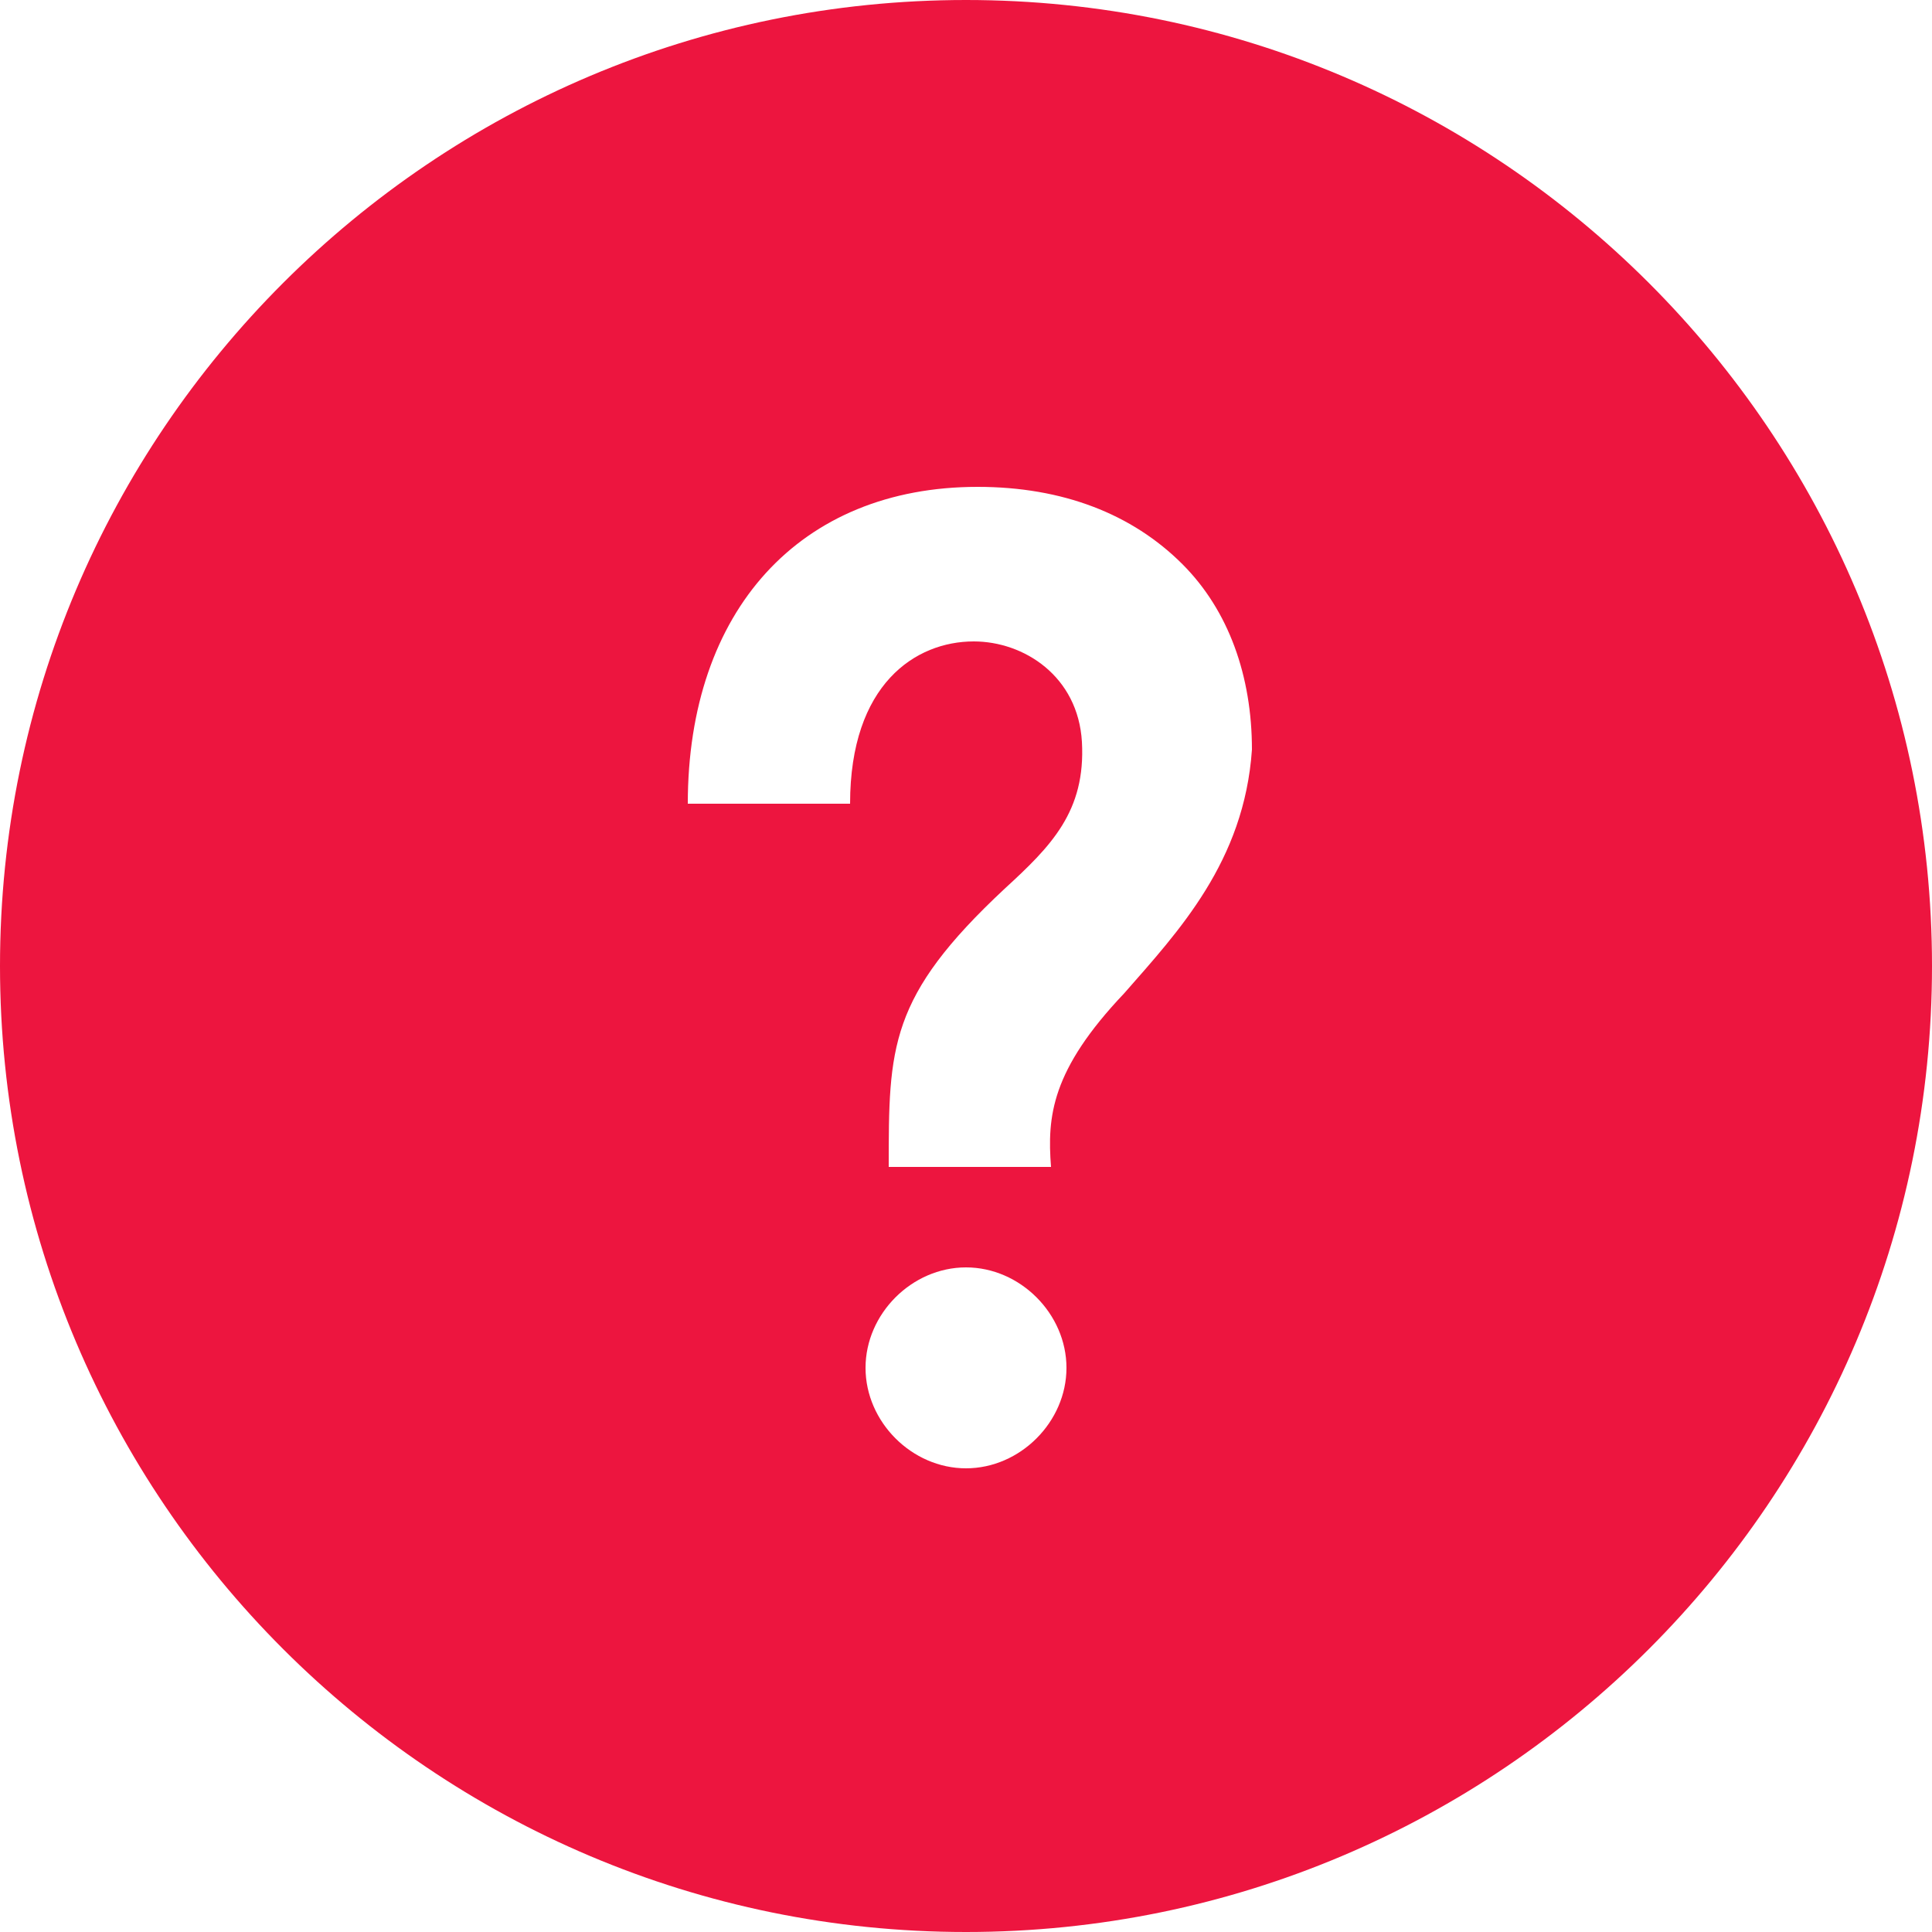 <?xml version="1.0" encoding="utf-8"?>
<!-- Generator: Adobe Illustrator 21.0.0, SVG Export Plug-In . SVG Version: 6.00 Build 0)  -->
<svg version="1.1" id="Layer_1" xmlns="http://www.w3.org/2000/svg" xmlns:xlink="http://www.w3.org/1999/xlink" x="0px" y="0px"
	 width="50px" height="50px" viewBox="0 0 50 50" enable-background="new 0 0 50 50" xml:space="preserve">
<title>Help</title>
<desc>Created with Sketch.</desc>
<g id="Page-1">
	<g id="Help_1_">
		<g id="Symbols">
			<g id="Help">
				<path id="Shape" fill="#ED153F" d="M25,0C11.2,0,0,11.2,0,25s11.2,25,25,25s25-11.2,25-25S38.8,0,25,0z M25,38
					c-1.4,0-2.6-1.2-2.6-2.6s1.2-2.6,2.6-2.6c1.4,0,2.6,1.2,2.6,2.6S26.4,38,25,38z M29.1,25.7c-1.9,2-2,3.2-1.9,4.5H23
					c0-3.1,0-4.4,3-7.2c1.2-1.1,2.1-2,2-3.8c-0.1-1.7-1.5-2.6-2.8-2.6c-1.5,0-3.2,1.1-3.2,4.2h-4.2c0-5,2.9-8.2,7.5-8.2
					c2.2,0,4,0.7,5.3,2c1.2,1.2,1.8,2.9,1.8,4.8C32.2,22.3,30.5,24.1,29.1,25.7L29.1,25.7z"/>
			</g>
		</g>
	</g>
</g>
</svg>
